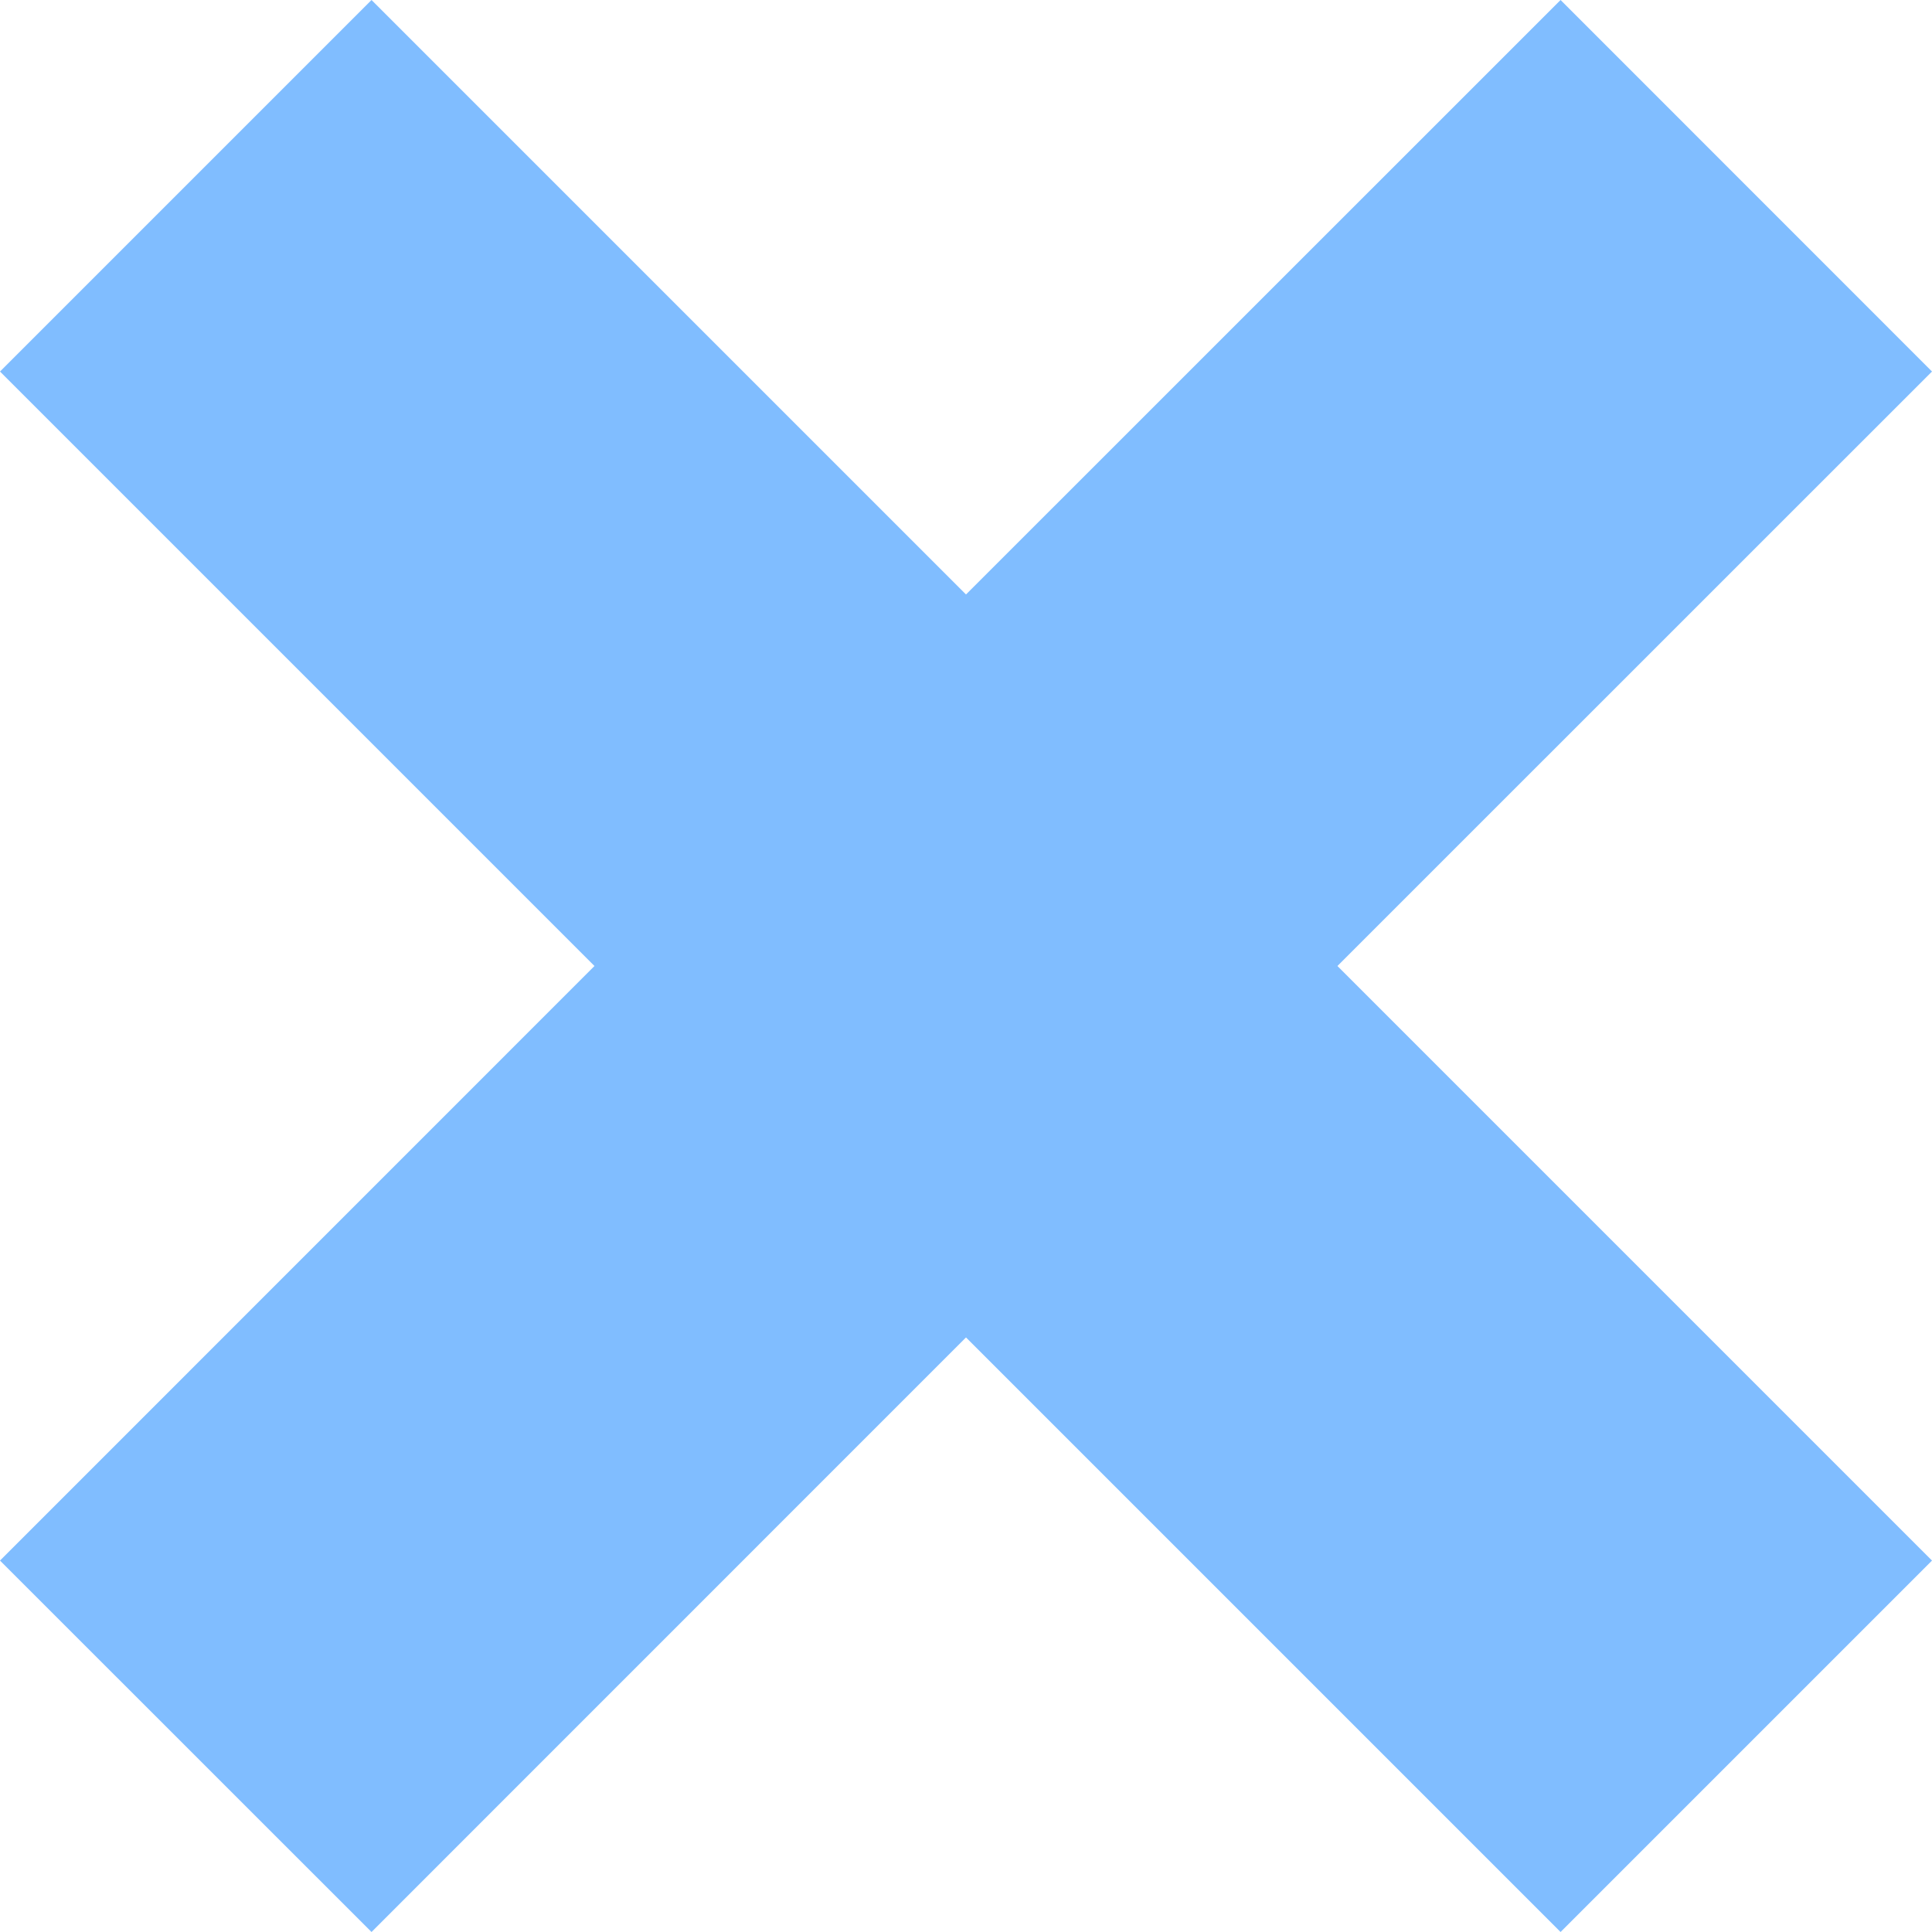 <?xml version="1.0" encoding="utf-8"?>
<!-- Generator: Adobe Illustrator 16.0.0, SVG Export Plug-In . SVG Version: 6.00 Build 0)  -->
<!DOCTYPE svg PUBLIC "-//W3C//DTD SVG 1.1//EN" "http://www.w3.org/Graphics/SVG/1.1/DTD/svg11.dtd">
<svg version="1.1" id="Layer_1" xmlns="http://www.w3.org/2000/svg" xmlns:xlink="http://www.w3.org/1999/xlink" x="0px" y="0px"
	 width="20px" height="20px" viewBox="0 0 20 20" enable-background="new 0 0 20 20" xml:space="preserve">
<polygon fill="#80BDFF" points="20,3.846 16.155,0 10,6.154 3.846,0 0,3.846 6.154,10 0,16.155 3.846,20 10,13.845 16.155,20 
	20,16.155 13.845,10 "/>
</svg>
